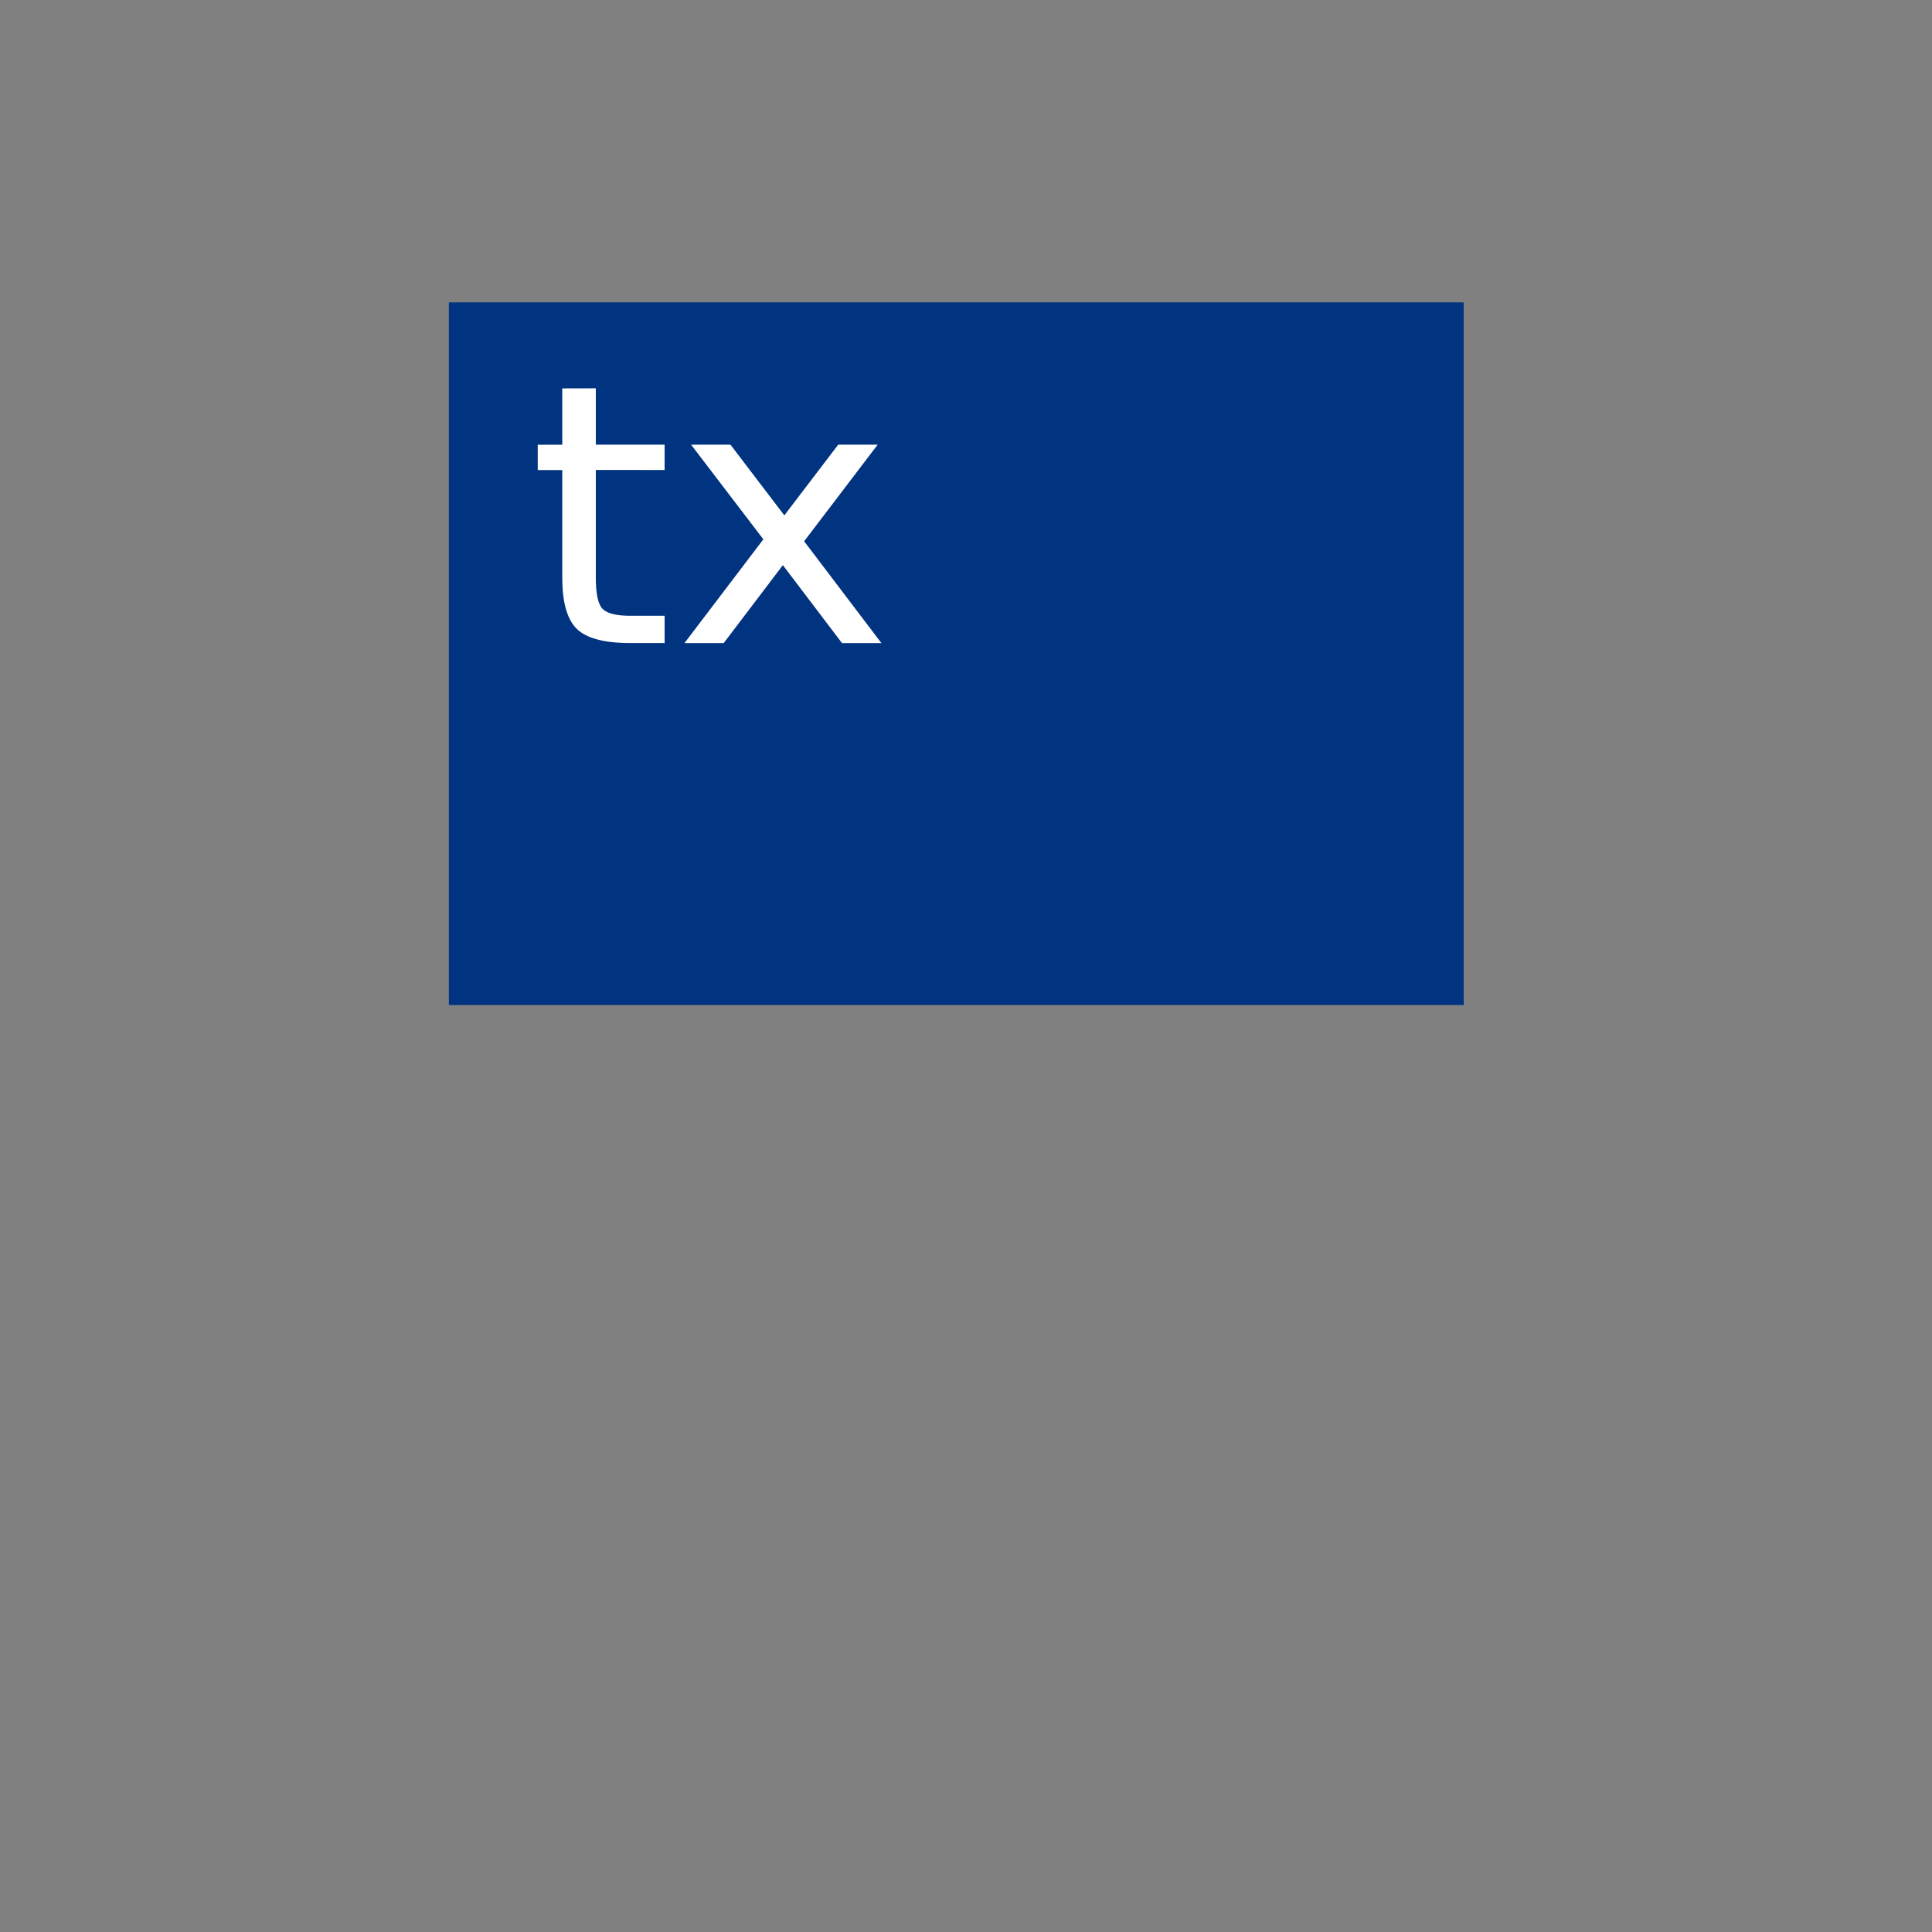 <?xml version="1.0" encoding="UTF-8" standalone="no"?>
<!-- Created with Inkscape (http://www.inkscape.org/) -->

<svg
   xmlns:dc="http://purl.org/dc/elements/1.1/"
   xmlns:cc="http://creativecommons.org/ns#"
   xmlns:rdf="http://www.w3.org/1999/02/22-rdf-syntax-ns#"
   xmlns:svg="http://www.w3.org/2000/svg"
   xmlns="http://www.w3.org/2000/svg"
   xmlns:sodipodi="http://sodipodi.sourceforge.net/DTD/sodipodi-0.dtd"
   xmlns:inkscape="http://www.inkscape.org/namespaces/inkscape"
   width="100"
   height="100"
   viewBox="0 0 26.458 26.458"
   version="1.1"
   id="svg8"
   inkscape:version="0.92.3 (2405546, 2018-03-11)"
   sodipodi:docname="schema1.svg">
  <rect x="0" y="0" width="26.458" height="26.458" fill="#808080" stroke="none"/>
  <defs
     id="defs2" />
  <sodipodi:namedview
     id="base"
     pagecolor="#ffffff"
     bordercolor="#666666"
     borderopacity="1.0"
     inkscape:pageopacity="0.0"
     inkscape:pageshadow="2"
     inkscape:zoom="3.959798"
     inkscape:cx="85.854566"
     inkscape:cy="46.376314"
     inkscape:document-units="mm"
     inkscape:current-layer="layer1"
     showgrid="false"
     units="px"
     inkscape:window-width="1323"
     inkscape:window-height="744"
     inkscape:window-x="43"
     inkscape:window-y="24"
     inkscape:window-maximized="1" />
  <g
     inkscape:label="Layer 1"
     inkscape:groupmode="layer"
     id="layer1"
     transform="translate(0,-270.542)">
    <rect
       style="fill:#003380;fill-opacity:1;stroke:none;stroke-width:0.431"
       id="rect815"
       width="13.898"
       height="9.622"
       x="6.147"
       y="274.683" />
    <g
       aria-label="tx"
       transform="matrix(1.012,0,0,0.988,-0.067,-0.869)"
       style="font-style:normal;font-weight:normal;font-size:5.03px;line-height:1.25;font-family:sans-serif;letter-spacing:0px;word-spacing:0px;fill:#ffffff;fill-opacity:1;stroke:none;stroke-width:0.126"
       id="text819">
      <path
         d="m 8.129,280.09 v 0.781 h 0.931 v 0.351 H 8.129 v 1.493 q 0,0.336 0.091,0.432 0.093,0.096 0.376,0.096 h 0.464 v 0.378 H 8.596 q -0.523,0 -0.722,-0.194 -0.199,-0.196 -0.199,-0.712 V 281.223 H 7.343 v -0.351 h 0.332 v -0.781 z"
         style="fill:#ffffff;stroke-width:0.126"
         id="path821"
         inkscape:connector-curvature="0" />
      <path
         d="m 11.943,280.871 -0.995,1.339 1.046,1.412 h -0.533 l -0.801,-1.081 -0.801,1.081 H 9.328 l 1.068,-1.439 -0.978,-1.312 H 9.951 l 0.729,0.98 0.729,-0.98 z"
         style="fill:#ffffff;stroke-width:0.126"
         id="path823"
         inkscape:connector-curvature="0" />
    </g>
  </g>
</svg>
